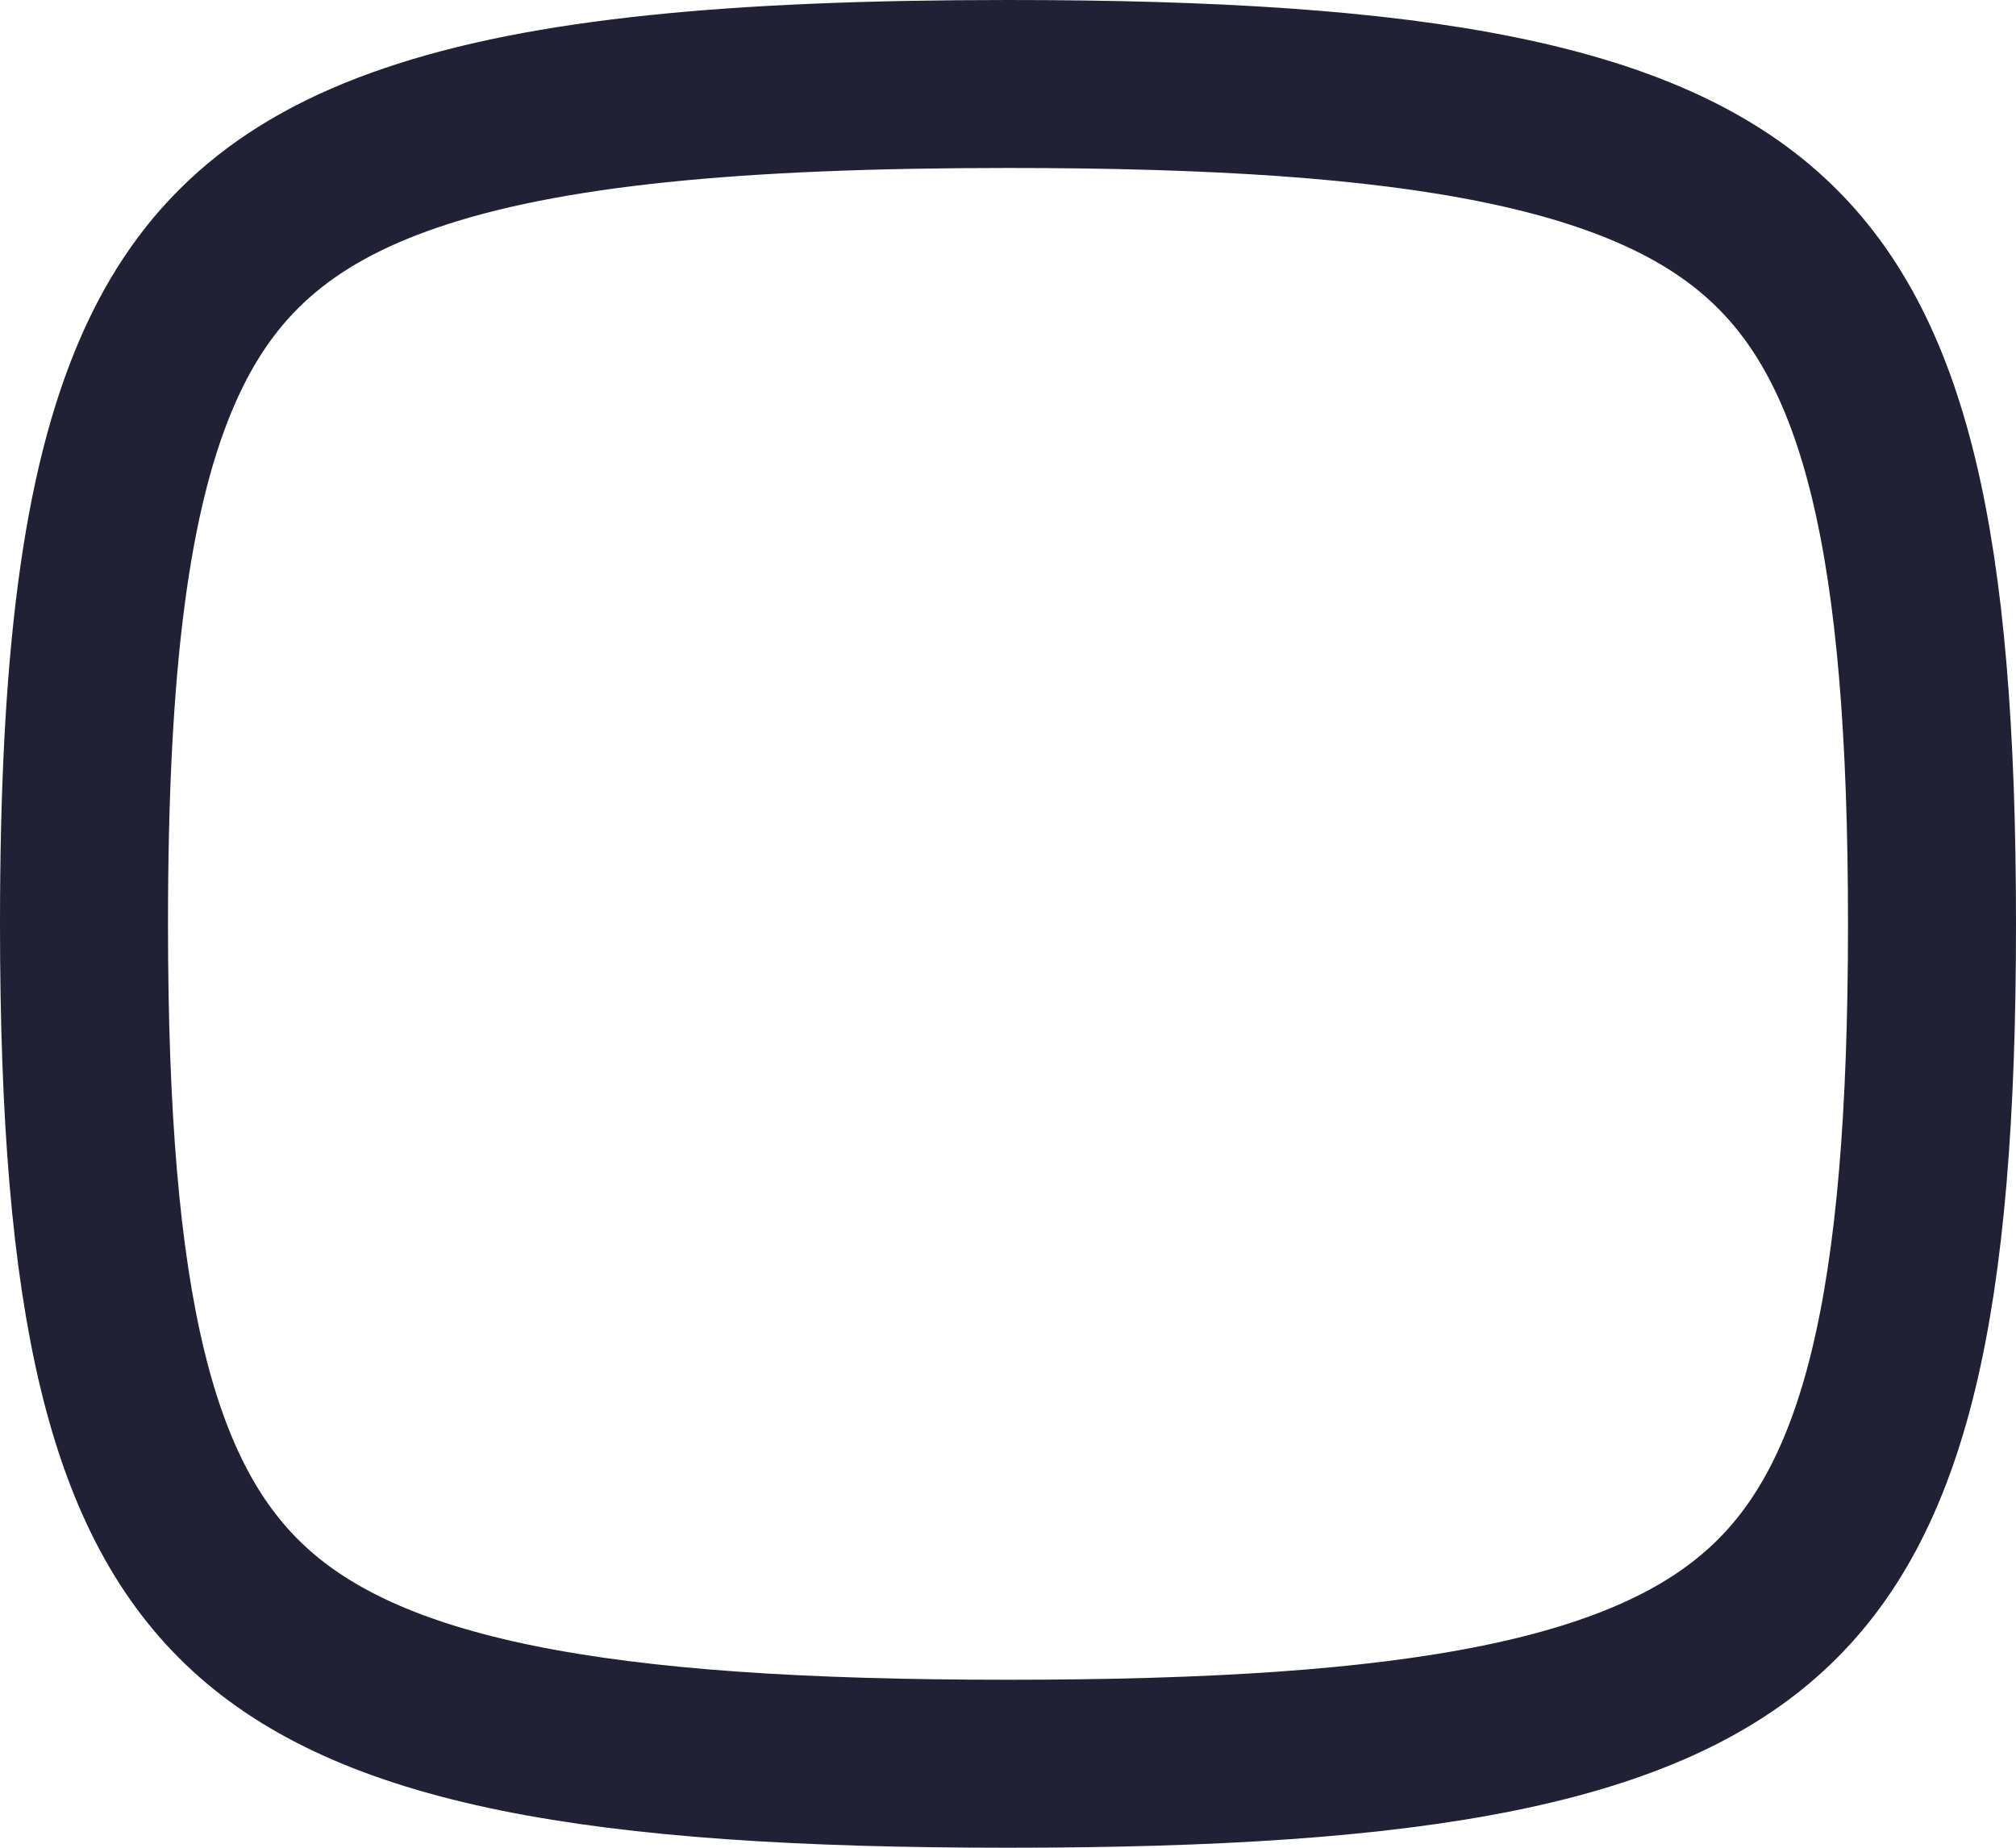 <svg width="24" height="22" viewBox="0 0 24 22" fill="none" xmlns="http://www.w3.org/2000/svg">
<path d="M12 21C14.45 21 16.356 20.878 17.845 20.575C19.326 20.273 20.327 19.805 21.03 19.16C22.438 17.87 23 15.556 23 11C23 6.444 22.438 4.13 21.03 2.84C20.327 2.195 19.326 1.727 17.845 1.425C16.356 1.121 14.45 1 12 1C8.76 1 6.492 1.214 4.888 1.762C3.355 2.285 2.453 3.104 1.883 4.402C1.253 5.838 1 7.92 1 11C1 15.556 1.562 17.87 2.97 19.16C3.673 19.805 4.673 20.273 6.155 20.575C7.644 20.878 9.55 21 12 21Z" stroke="#212135" stroke-width="2" stroke-linecap="round" stroke-linejoin="round"/>
</svg>

